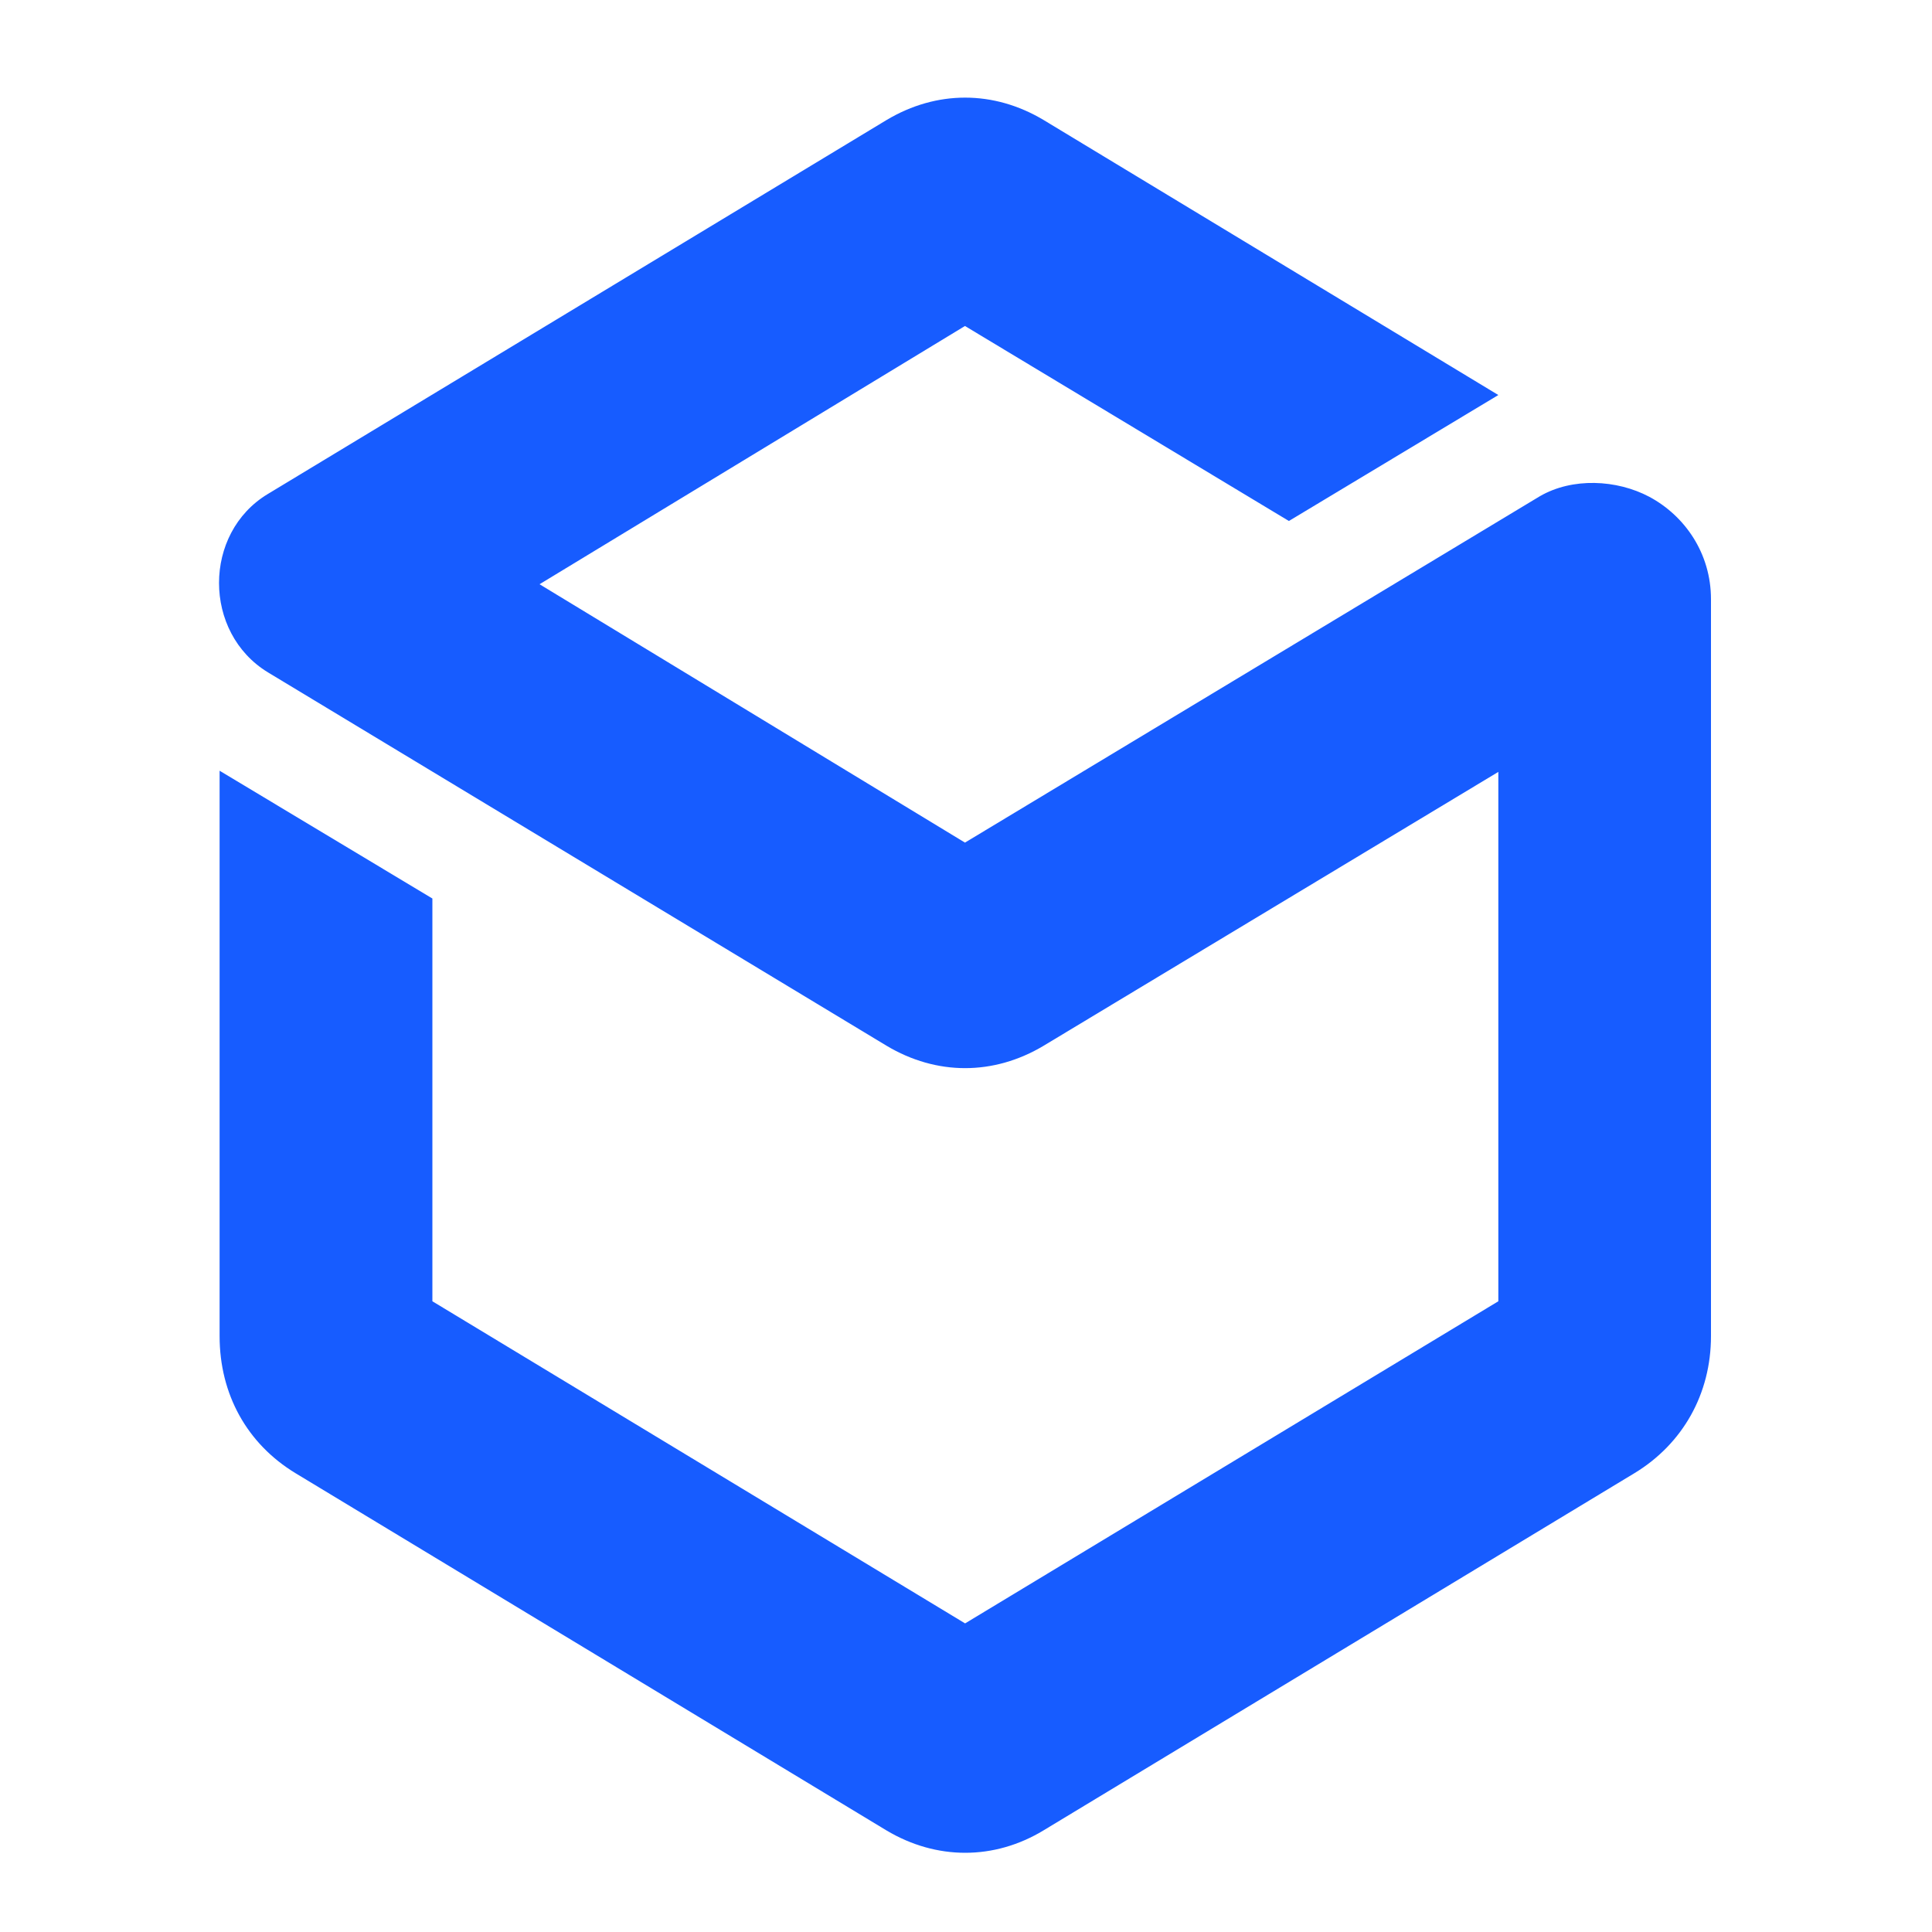 <?xml version="1.0" encoding="UTF-8"?><svg id="a" xmlns="http://www.w3.org/2000/svg" viewBox="0 0 150 150"><defs><style>.c{fill:#175cff;fill-rule:evenodd;}.d{fill:none;}</style></defs><path class="d" d="M0,0H150V150H0V0Z"/><path id="b" class="c" d="M33.57,69.76v31.27l41.36,25.01,41.4-25.01V59.93l-35.3,21.26c-3.88,2.32-8.32,2.32-12.2,0L20.8,52.2c-5.06-3.08-5.06-10.81,0-13.85L68.83,9.32c3.88-2.32,8.32-2.32,12.2,0l35.3,21.35-16.26,9.78-25.15-15.14-33.03,20.05,33.03,20.06,44.63-26.89c2.53-1.47,5.97-1.3,8.5,.04,2.75,1.47,4.79,4.38,4.79,7.95v57.22c0,4.47-2.18,8.35-5.93,10.63l-45.89,27.74c-3.83,2.32-8.32,2.32-12.2,0l-45.89-27.74c-3.75-2.28-5.88-6.12-5.88-10.63V59.84l16.52,9.92Z"/></svg>